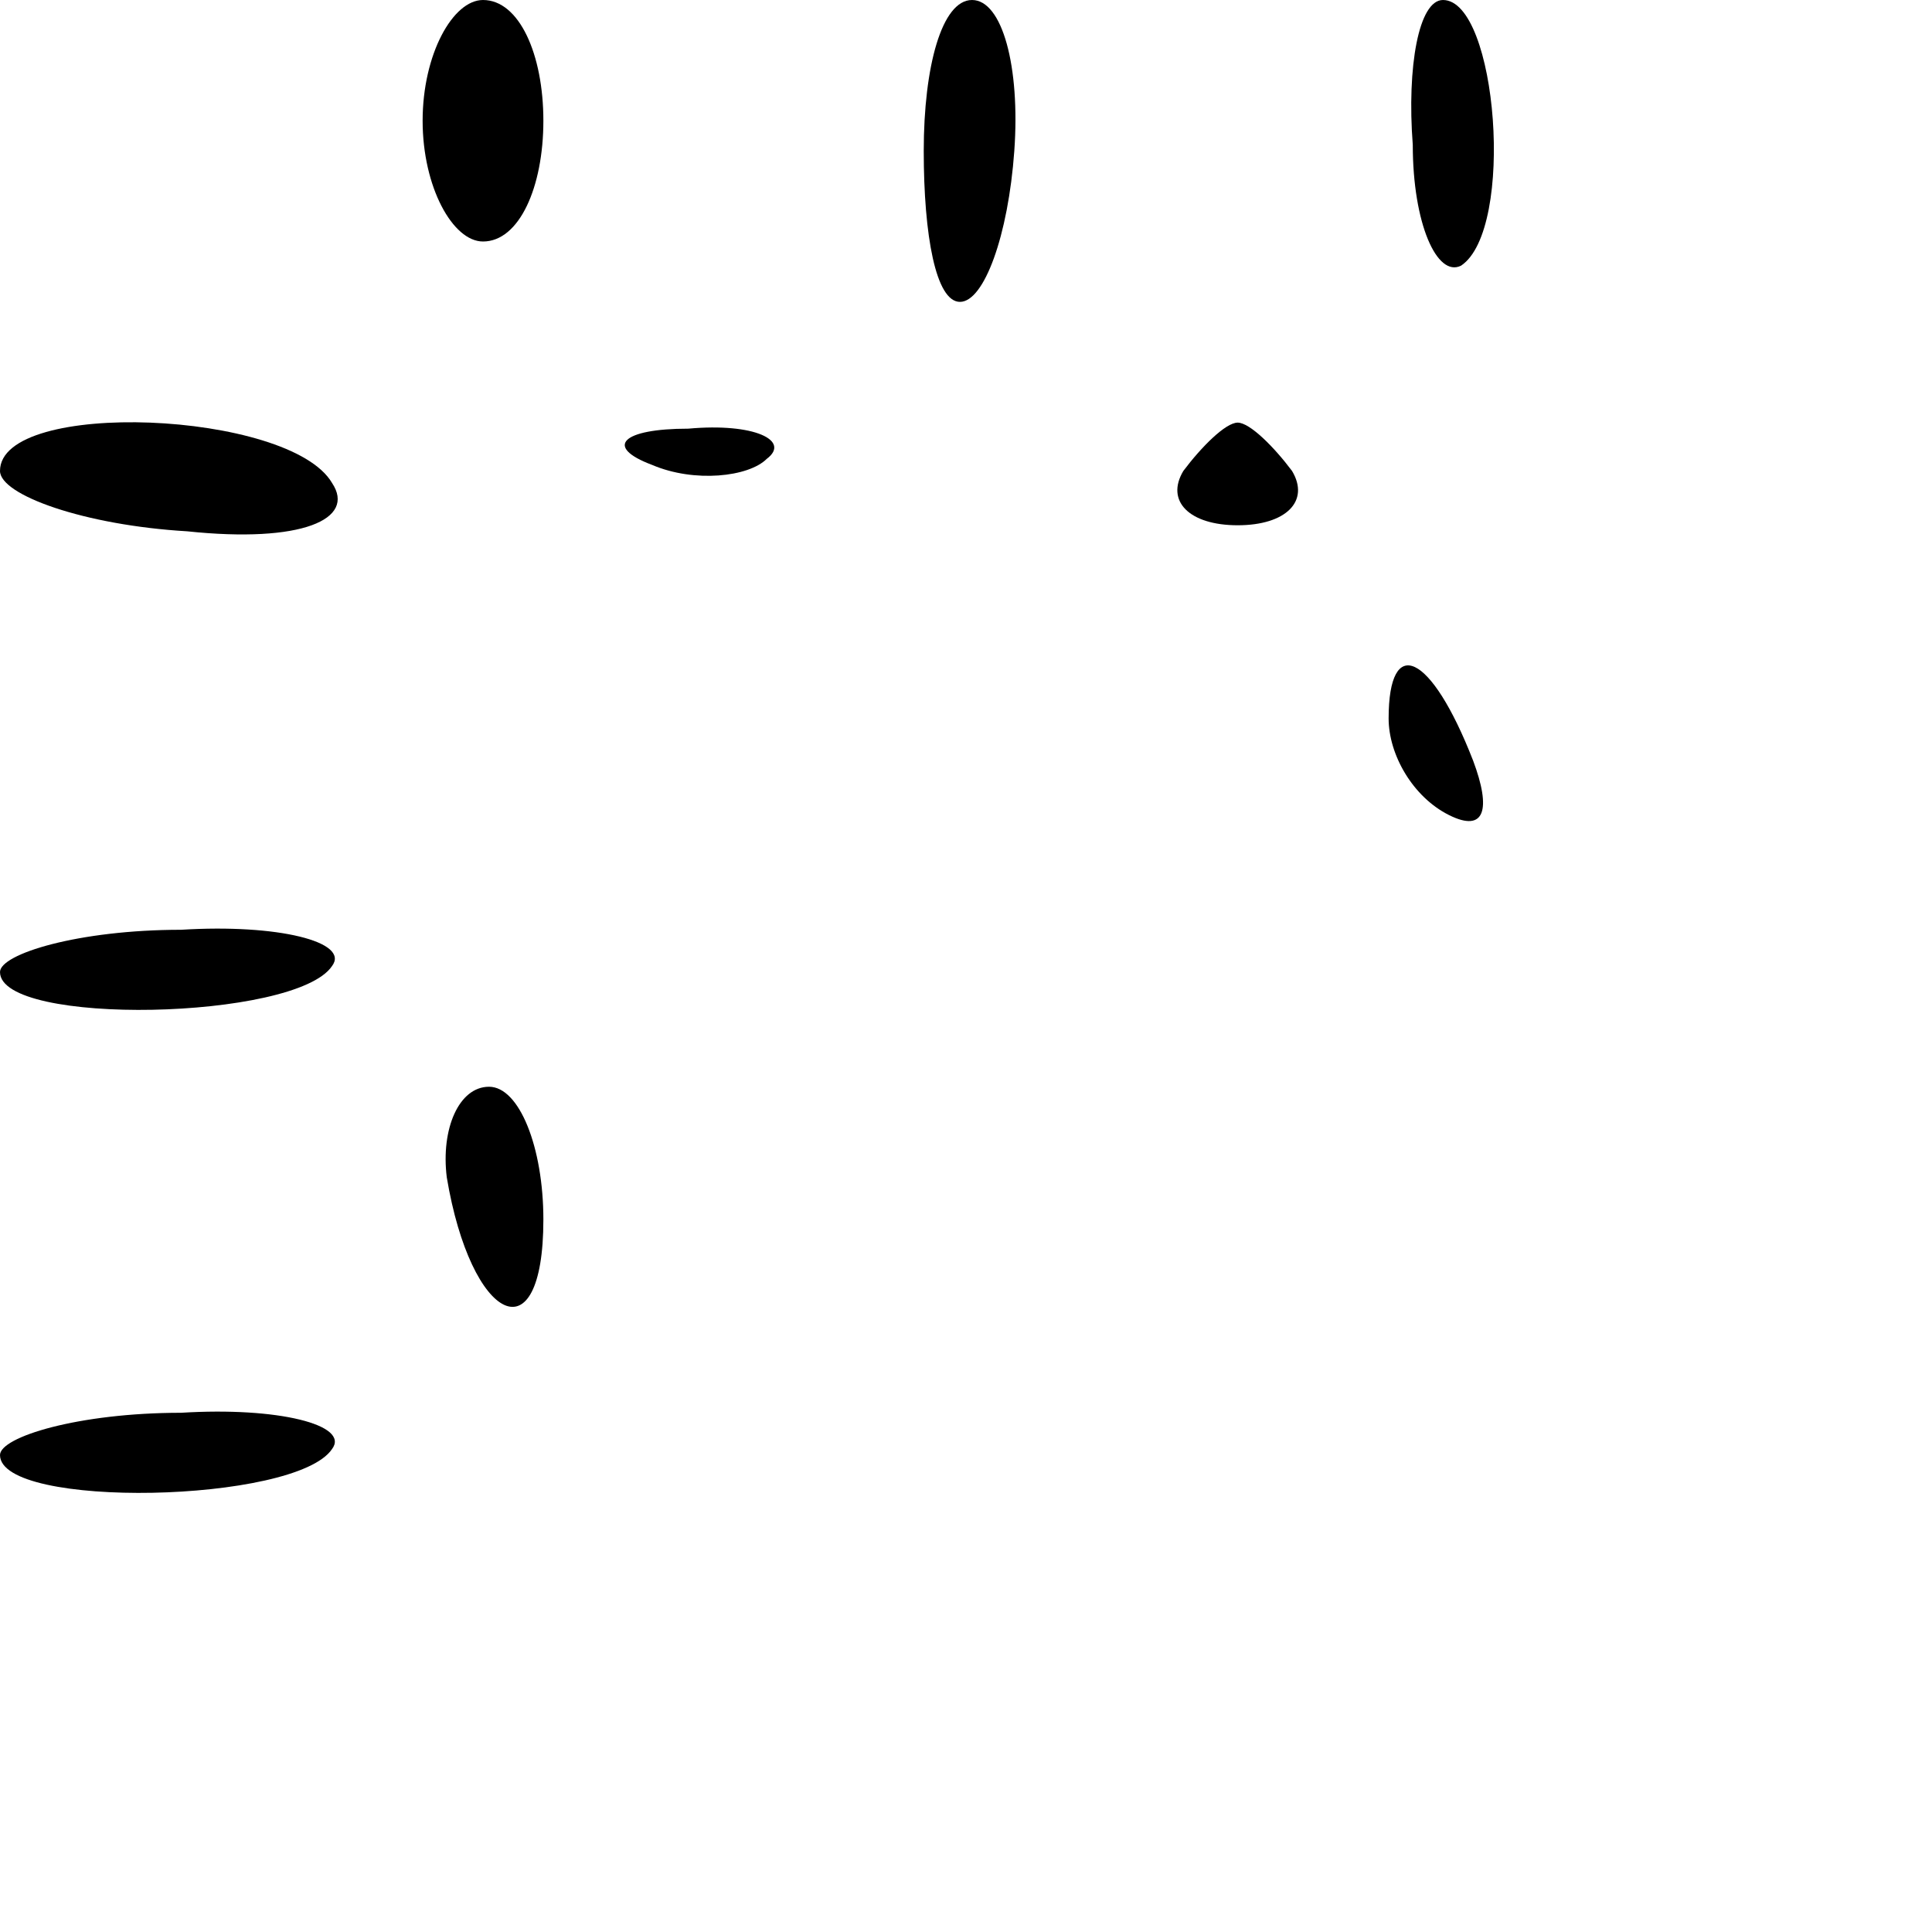<?xml version="1.0" standalone="no"?>
<!DOCTYPE svg PUBLIC "-//W3C//DTD SVG 20010904//EN"
 "http://www.w3.org/TR/2001/REC-SVG-20010904/DTD/svg10.dtd">
<svg version="1.0" xmlns="http://www.w3.org/2000/svg"
 width="32pt" height="32pt" viewBox="0 0 32 32"
 preserveAspectRatio="xMidYMid meet">
<g transform="translate(0,32) scale(0.1,-0.1)"
fill="#000000" stroke="none">
<path fill="#000000" stroke="none" d="M70 300 c0 -11 5 -20 10 -20 6 0 10 9
10 20 0 11 -4 20 -10 20 -5 0 -10 -9 -10 -20z"/>
<path fill="#000000" stroke="none" d="M153 295 c0 -14 2 -25 6 -25 4 0 8 11
9 25 1 14 -2 25 -7 25 -5 0 -8 -11 -8 -25z"/>
<path fill="#000000" stroke="none" d="M234 296 c0 -13 4 -22 8 -20 9 6 6 44
-3 44 -4 0 -6 -11 -5 -24z"/>
<path fill="#000000" stroke="none" d="M0 242 c0 -4 14 -9 31 -10 19 -2 28 2
24 8 -7 12 -55 14 -55 2z"/>
<path fill="#000000" stroke="none" d="M108 243 c7 -3 16 -2 19 1 4 3 -2 6
-13 5 -11 0 -14 -3 -6 -6z"/>
<path fill="#000000" stroke="none" d="M196 242 c-3 -5 1 -9 9 -9 8 0 12 4 9
9 -3 4 -7 8 -9 8 -2 0 -6 -4 -9 -8z"/>
<path fill="#000000" stroke="none" d="M230 201 c0 -6 4 -13 10 -16 6 -3 7 1
4 9 -7 18 -14 21 -14 7z"/>
<path fill="#000000" stroke="none" d="M0 159 c0 -9 49 -8 55 1 3 4 -9 7 -25
6 -17 0 -30 -4 -30 -7z"/>
<path fill="#000000" stroke="none" d="M74 125 c4 -24 16 -30 16 -7 0 12 -4
22 -9 22 -5 0 -8 -7 -7 -15z"/>
<path fill="#000000" stroke="none" d="M0 79 c0 -9 49 -8 55 1 3 4 -9 7 -25 6
-17 0 -30 -4 -30 -7z"/>
</g>
</svg>
